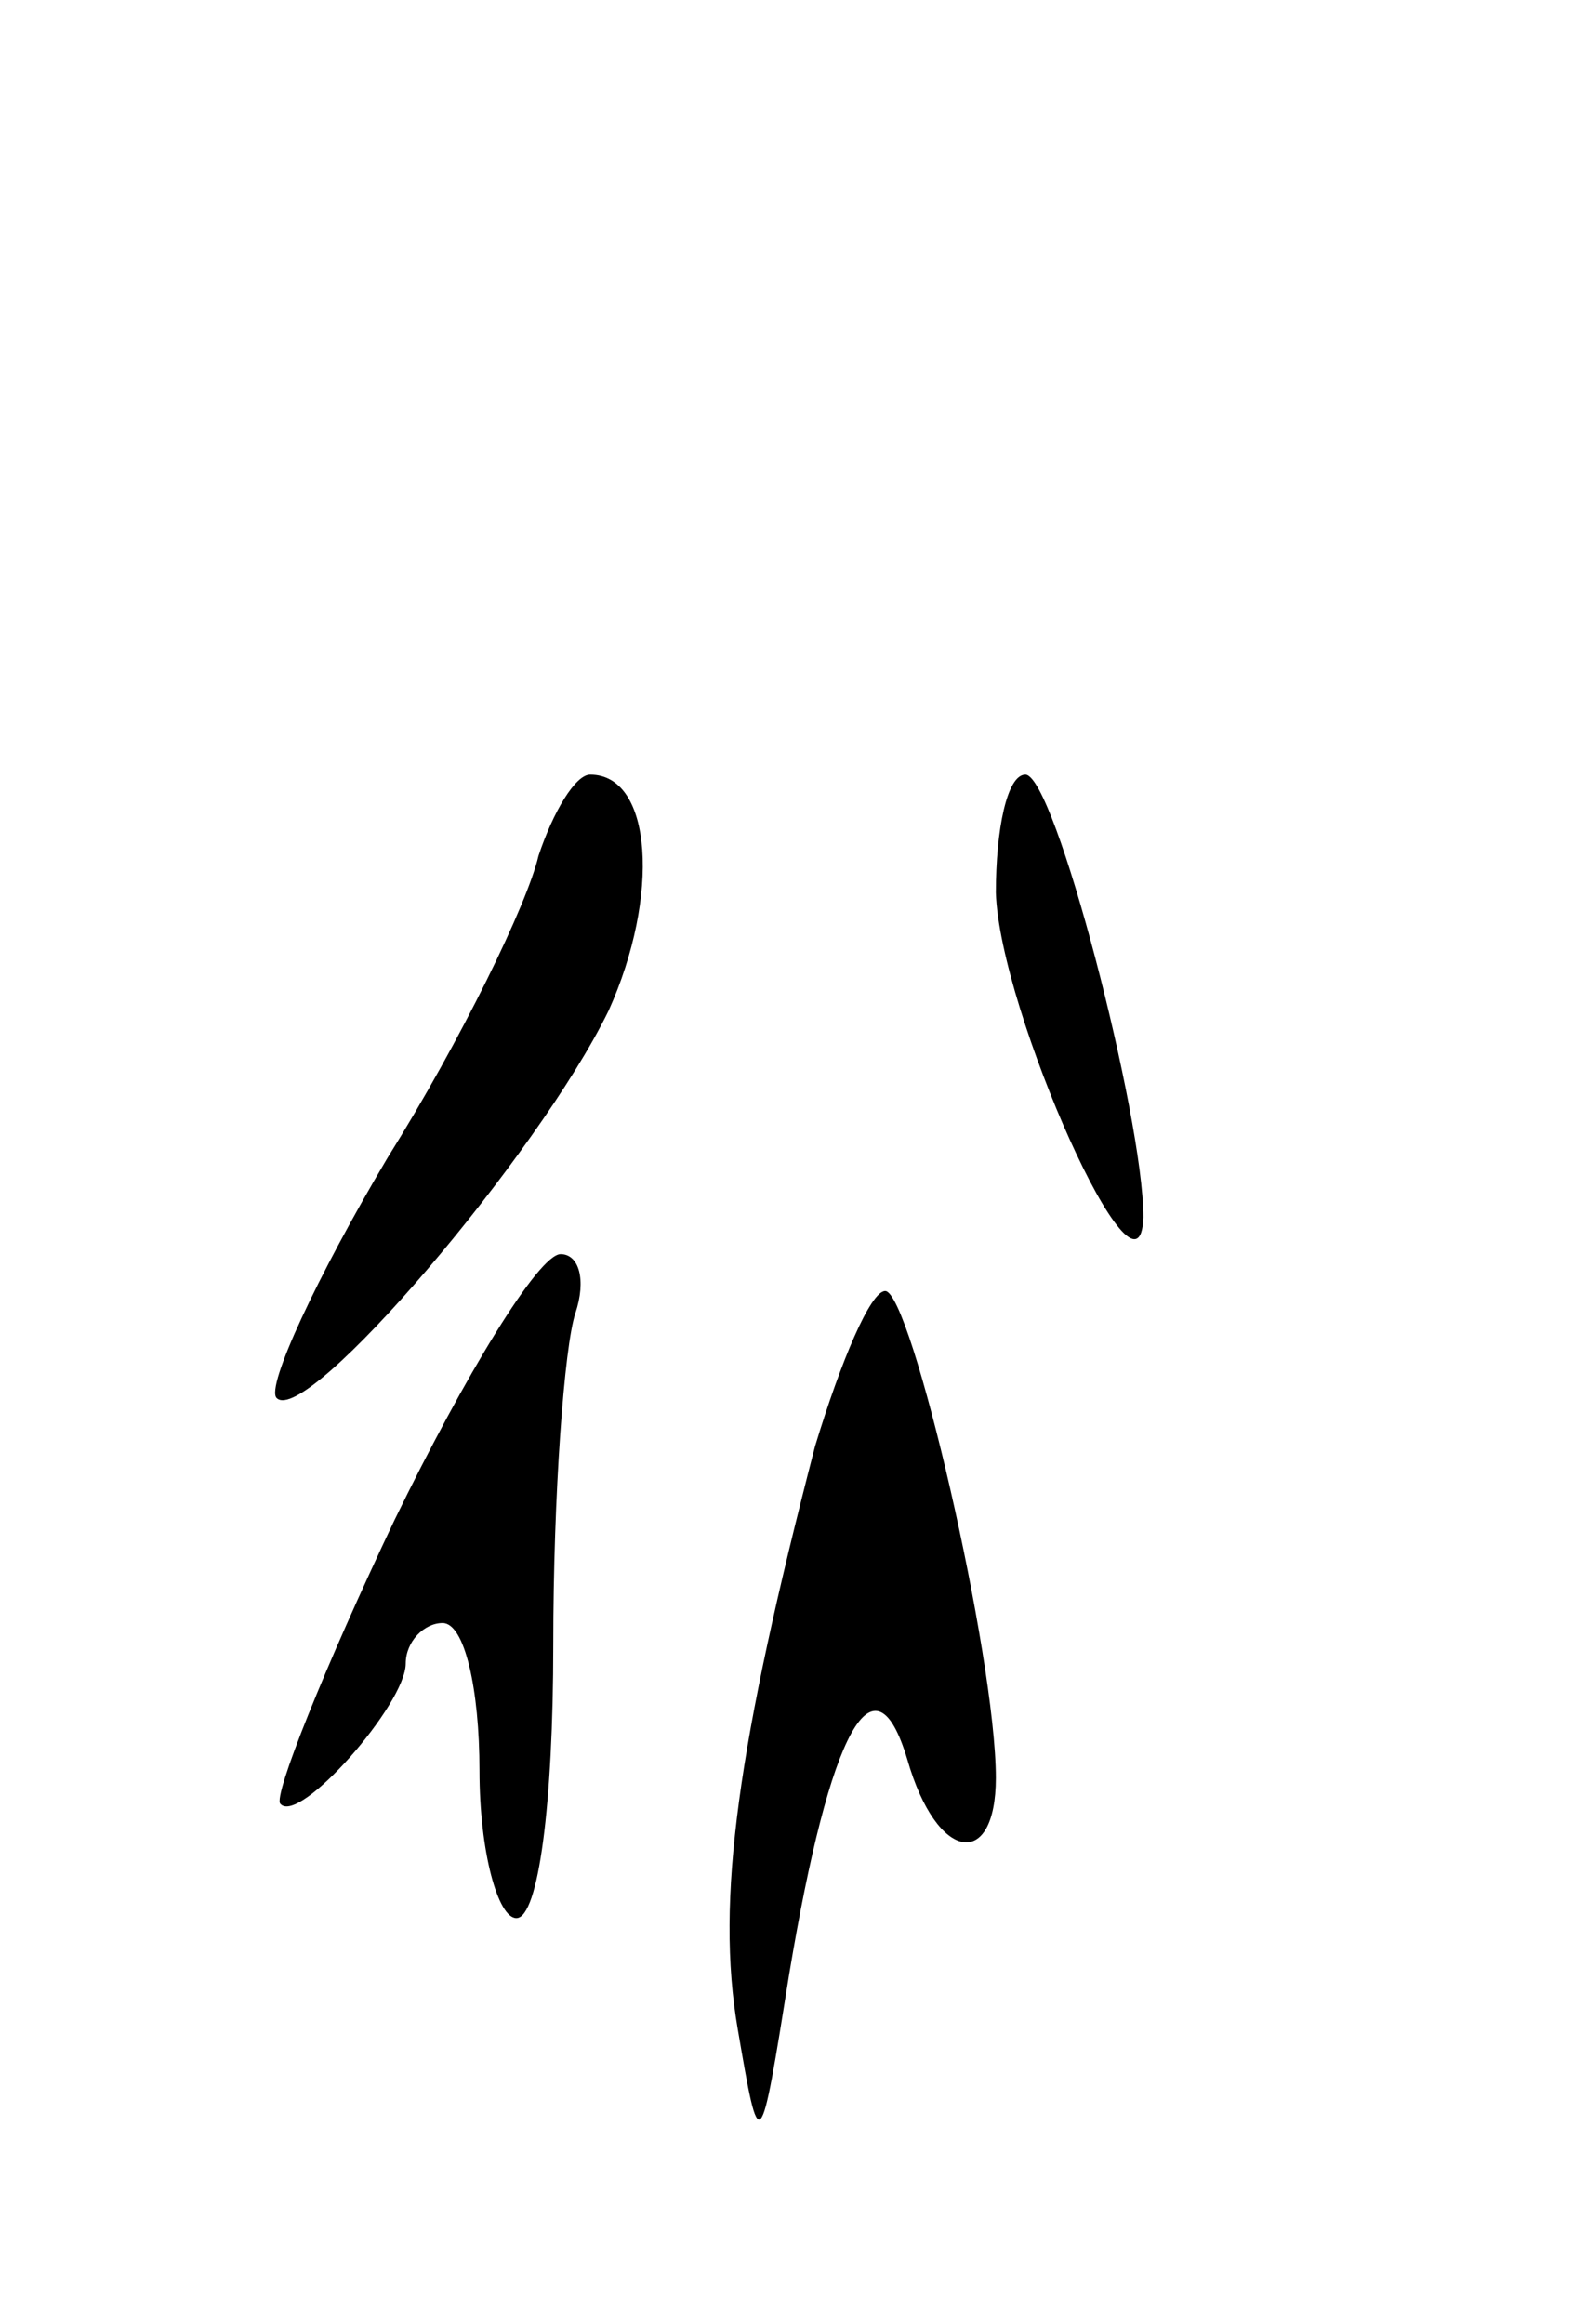 <svg version="1.0" xmlns="http://www.w3.org/2000/svg"
 width="43pt" height="63pt" viewBox="0 0 43 63"
 preserveAspectRatio="xMidYMid meet">
<g transform="translate(0,63) scale(0.1,-0.1)"
fill="#000000" stroke="none">
<path d="M146 398 c-3 -13 -21 -50 -41 -82 -19 -32 -33 -62 -30 -65 8 -8 71
66 90 105 14 31 12 64 -5 64 -4 0 -10 -10 -14 -22z"/>
<path d="M270 388 c1 -32 39 -117 40 -88 0 27 -24 120 -32 120 -5 0 -8 -15 -8
-32z"/>
<path d="M107 218 c-19 -40 -33 -75 -31 -77 5 -6 34 27 34 38 0 6 5 11 10 11
6 0 10 -18 10 -40 0 -22 5 -40 10 -40 6 0 10 31 10 74 0 41 3 81 6 90 3 9 1
16 -4 16 -6 0 -26 -33 -45 -72z"/>
<path d="M221 238 c-21 -81 -27 -123 -21 -158 6 -35 6 -35 14 15 11 66 23 88
32 58 8 -28 24 -30 24 -5 0 33 -23 132 -30 132 -4 0 -12 -19 -19 -42z"/>
</g>
</svg>
